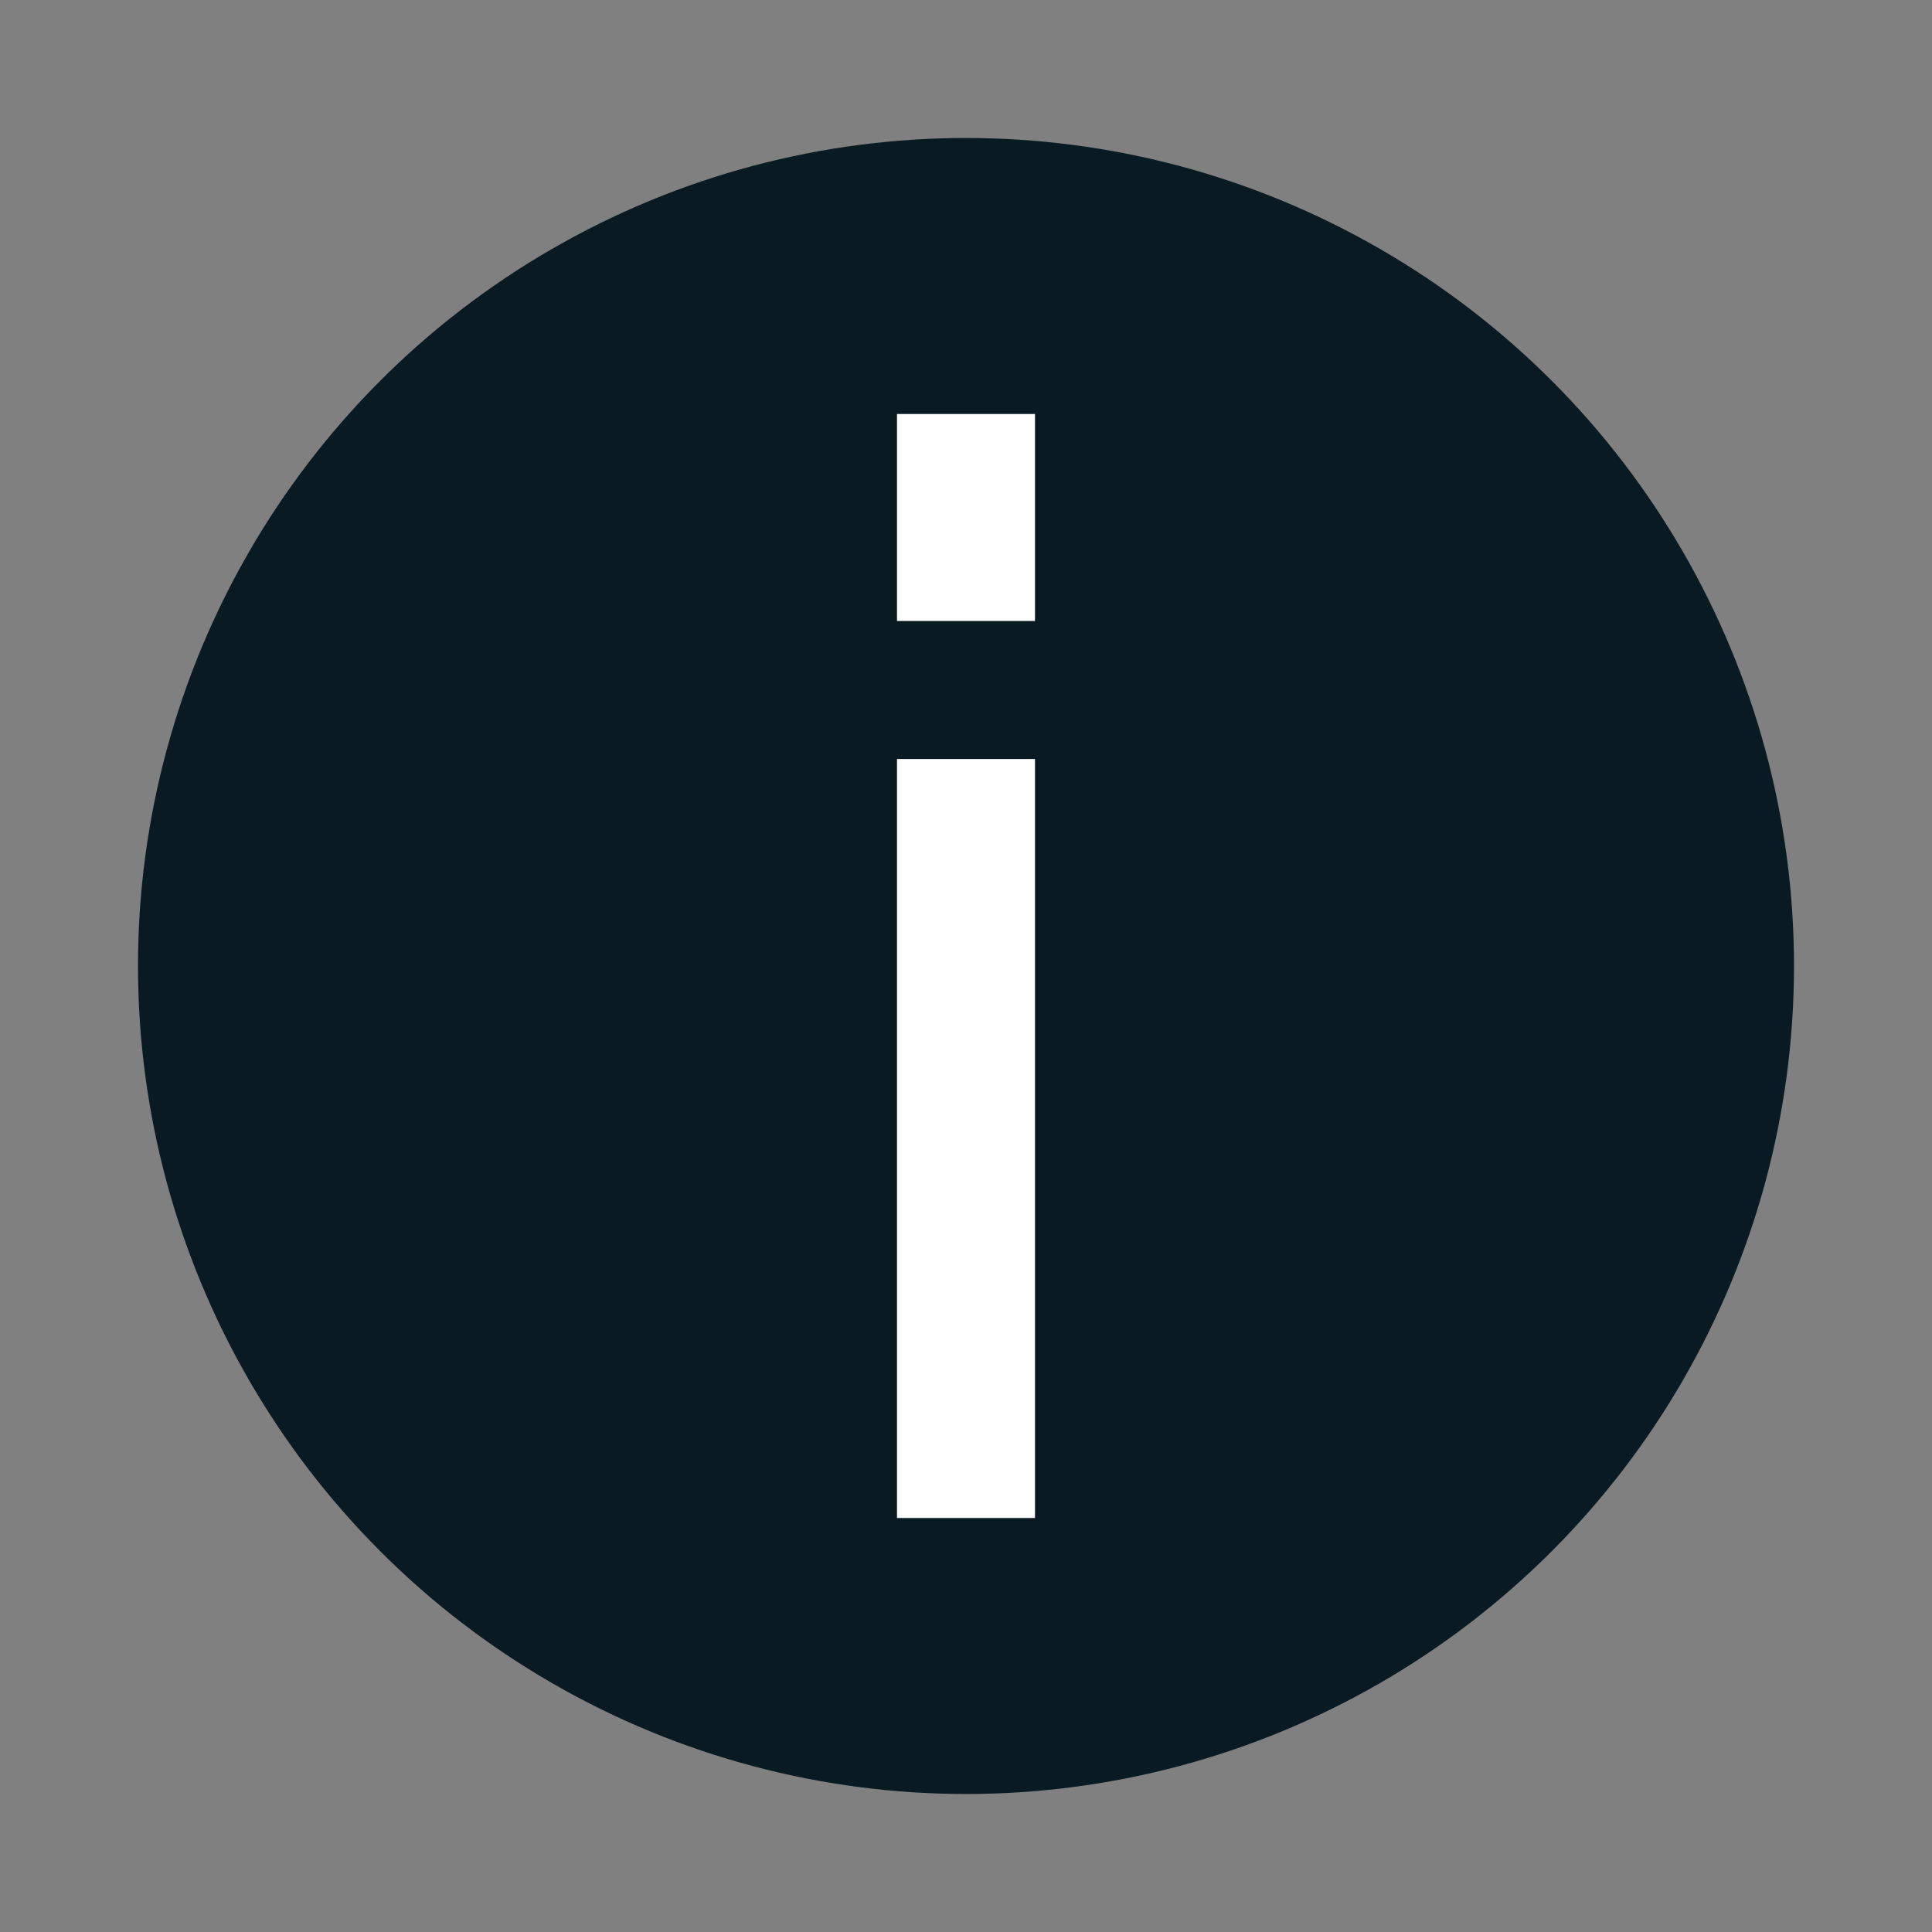 <svg width="14" height="14" viewBox="0 0 14 14" fill="none" xmlns="http://www.w3.org/2000/svg">
<rect x="0" y="0" width="14" height="14" fill="#808080" stroke="none"/>
<circle cx="7" cy="7" r="6" fill="#091A23"/>
<path d="M7 11L7 5.5M7 4.5L7 3" stroke="white"/>
</svg>
